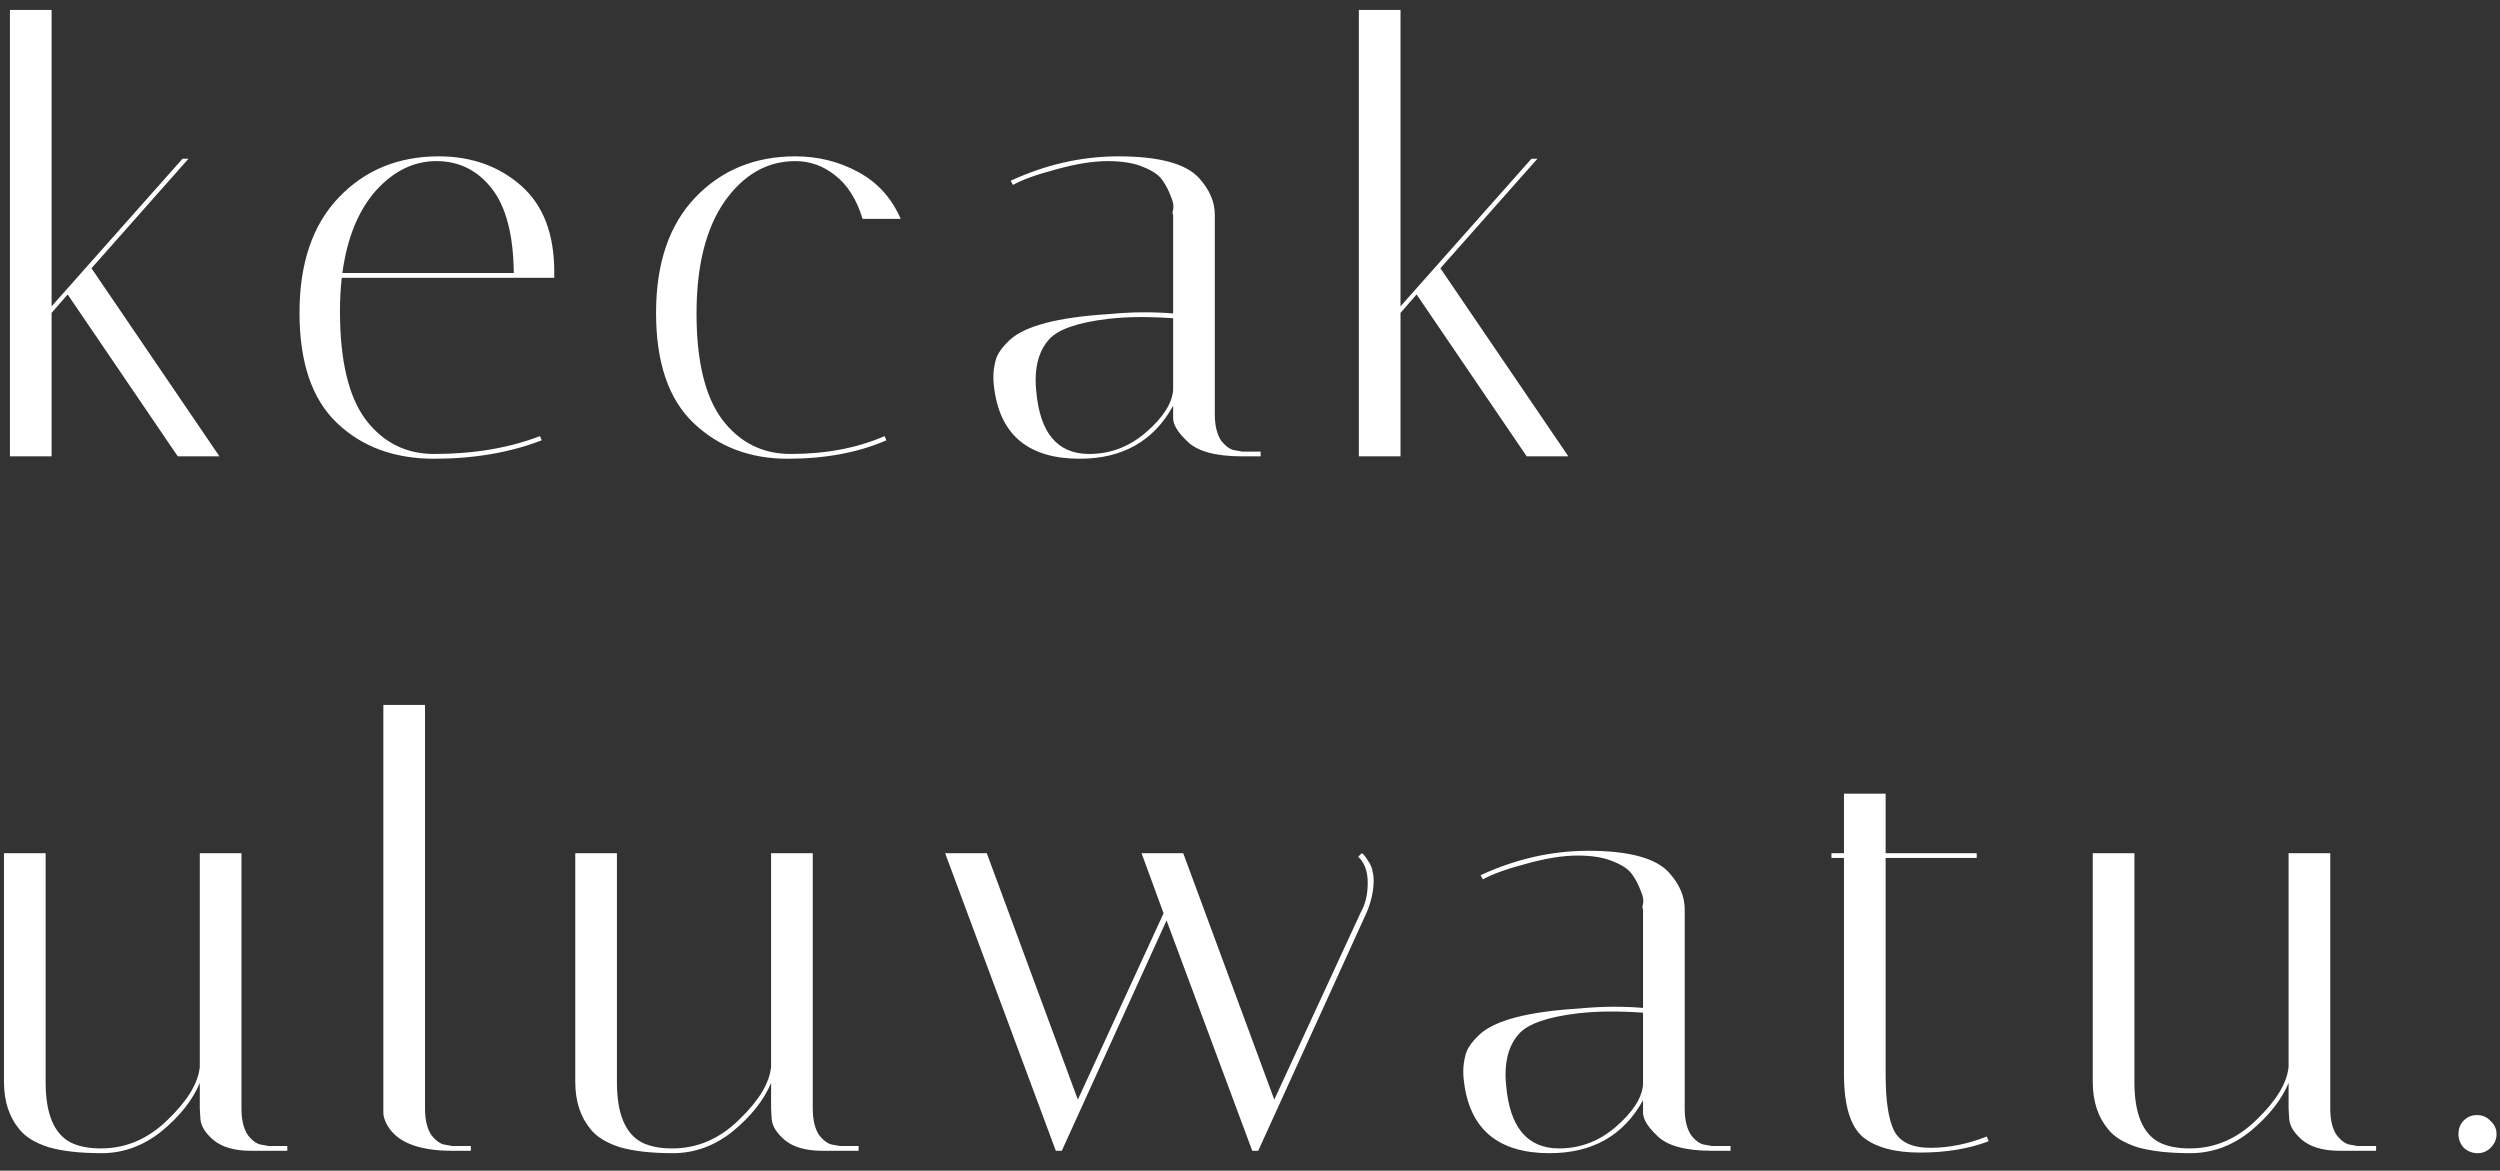 <svg width="126" height="59" viewBox="0 0 126 59" fill="none" xmlns="http://www.w3.org/2000/svg">
<rect x="0" y="0" width="126" height="59" fill="#333333" stroke="none"/>
<path d="M2.6 0.5V15.44L9.2 8H9.5L4.61 13.52L11.06 23H8.96L3.41 14.84L2.6 15.77V23H0.5V0.5H2.6ZM17.134 15.68C17.134 18.16 17.564 19.98 18.424 21.14C19.305 22.3 20.454 22.88 21.875 22.88C23.875 22.88 25.654 22.58 27.215 21.98L27.305 22.19C25.704 22.81 23.895 23.12 21.875 23.12C19.875 23.12 18.244 22.52 16.985 21.32C15.725 20.12 15.095 18.27 15.095 15.77C15.095 13.27 15.755 11.33 17.075 9.95C18.395 8.57 20.075 7.88 22.114 7.88C23.755 7.88 25.134 8.37 26.255 9.35C27.375 10.33 27.934 11.78 27.934 13.7C27.934 13.8 27.934 13.9 27.934 14H17.224C17.165 14.54 17.134 15.1 17.134 15.68ZM25.895 13.76C25.875 11.84 25.505 10.42 24.785 9.5C24.064 8.58 23.134 8.12 21.994 8.12C20.855 8.12 19.834 8.62 18.934 9.62C18.055 10.62 17.494 12 17.255 13.76H25.895ZM40.085 8.12C38.665 8.12 37.475 8.8 36.515 10.16C35.575 11.52 35.105 13.4 35.105 15.8C35.105 18.2 35.535 19.98 36.395 21.14C37.275 22.3 38.425 22.88 39.845 22.88C41.625 22.88 43.205 22.58 44.585 21.98L44.675 22.19C43.255 22.81 41.595 23.12 39.695 23.12C37.795 23.12 36.215 22.52 34.955 21.32C33.695 20.12 33.065 18.27 33.065 15.77C33.065 13.27 33.725 11.33 35.045 9.95C36.365 8.57 38.045 7.88 40.085 7.88C41.225 7.88 42.275 8.14 43.235 8.66C44.215 9.18 44.935 9.97 45.395 11.03H43.475C43.175 10.05 42.715 9.32 42.095 8.84C41.495 8.36 40.825 8.12 40.085 8.12ZM62.606 23C61.246 23 60.316 22.74 59.816 22.22C59.356 21.78 59.126 21.4 59.126 21.08V20.45C58.146 22.23 56.576 23.12 54.416 23.12C51.896 23.12 50.466 21.98 50.126 19.7C50.086 19.46 50.066 19.22 50.066 18.98C50.066 18.72 50.106 18.44 50.186 18.14C50.266 17.84 50.496 17.51 50.876 17.15C51.636 16.43 53.306 15.99 55.886 15.83C56.526 15.77 57.116 15.74 57.656 15.74C58.196 15.74 58.686 15.76 59.126 15.8V10.82C59.086 10.8 59.086 10.71 59.126 10.55C59.166 10.37 59.126 10.15 59.006 9.89C58.906 9.61 58.766 9.34 58.586 9.08C58.406 8.82 58.086 8.6 57.626 8.42C57.166 8.22 56.566 8.12 55.826 8.12C55.086 8.12 54.216 8.26 53.216 8.54C52.236 8.8 51.516 9.06 51.056 9.32L50.936 9.11C52.716 8.29 54.526 7.88 56.366 7.88C58.426 7.88 59.786 8.25 60.446 8.99C60.966 9.57 61.226 10.18 61.226 10.82V20.87C61.226 21.45 61.336 21.9 61.556 22.22C61.796 22.52 62.036 22.68 62.276 22.7L62.606 22.76H63.536V23H62.606ZM54.896 22.88C55.956 22.88 56.906 22.52 57.746 21.8C58.606 21.06 59.066 20.35 59.126 19.67V16.04C58.586 16 58.036 15.98 57.476 15.98C56.936 15.98 56.396 16.01 55.856 16.07C54.336 16.25 53.346 16.59 52.886 17.09C52.426 17.59 52.196 18.28 52.196 19.16C52.196 19.32 52.206 19.5 52.226 19.7C52.406 21.82 53.296 22.88 54.896 22.88ZM70.586 0.5V15.44L77.186 8H77.486L72.596 13.52L79.046 23H76.946L71.396 14.84L70.586 15.77V23H68.486V0.5H70.586ZM2.3 54.55C2.3 56.13 2.72 57.14 3.56 57.58C3.96 57.78 4.47 57.88 5.09 57.88C6.35 57.88 7.47 57.4 8.45 56.44C9.45 55.48 9.99 54.59 10.07 53.77V43H12.17V55.87C12.17 56.45 12.28 56.9 12.5 57.22C12.74 57.52 12.98 57.68 13.22 57.7L13.55 57.76H14.48V58H12.65C11.83 58 11.2 57.82 10.76 57.46C10.34 57.1 10.12 56.74 10.1 56.38L10.07 55.87V54.58C9.71 55.44 9.07 56.25 8.15 57.01C7.23 57.75 6.22 58.12 5.12 58.12C4.04 58.12 3.15 58.02 2.45 57.82C1.77 57.6 1.28 57.3 0.98 56.92C0.46 56.3 0.2 55.5 0.2 54.52V43H2.3V54.55ZM22.801 58C21.041 58 19.931 57.54 19.471 56.62C19.371 56.42 19.321 56.24 19.321 56.08V35.53H21.421V55.87C21.421 56.45 21.531 56.9 21.751 57.22C21.991 57.52 22.231 57.68 22.471 57.7L22.801 57.76H23.731V58H22.801ZM31.093 54.55C31.093 56.13 31.513 57.14 32.353 57.58C32.753 57.78 33.263 57.88 33.883 57.88C35.143 57.88 36.263 57.4 37.243 56.44C38.243 55.48 38.783 54.59 38.863 53.77V43H40.963V55.87C40.963 56.45 41.073 56.9 41.293 57.22C41.533 57.52 41.773 57.68 42.013 57.7L42.343 57.76H43.273V58H41.443C40.623 58 39.993 57.82 39.553 57.46C39.133 57.1 38.913 56.74 38.893 56.38L38.863 55.87V54.58C38.503 55.44 37.863 56.25 36.943 57.01C36.023 57.75 35.013 58.12 33.913 58.12C32.833 58.12 31.943 58.02 31.243 57.82C30.563 57.6 30.073 57.3 29.773 56.92C29.253 56.3 28.993 55.5 28.993 54.52V43H31.093V54.55ZM68.454 43.18L68.634 43C68.714 43.04 68.814 43.16 68.934 43.36C69.074 43.56 69.154 43.74 69.174 43.9C69.214 44.06 69.234 44.21 69.234 44.35C69.234 44.89 69.114 45.44 68.874 46L63.414 58H63.114L58.794 46.39L53.514 58H53.214L47.634 43H49.734L54.324 55.42L58.644 46.03L57.534 43H59.634L64.224 55.42L68.574 46C68.814 45.58 68.934 45.08 68.934 44.5C68.934 43.92 68.774 43.48 68.454 43.18ZM86.289 58C84.929 58 83.999 57.74 83.499 57.22C83.039 56.78 82.809 56.4 82.809 56.08V55.45C81.829 57.23 80.259 58.12 78.099 58.12C75.579 58.12 74.149 56.98 73.809 54.7C73.769 54.46 73.749 54.22 73.749 53.98C73.749 53.72 73.789 53.44 73.869 53.14C73.949 52.84 74.179 52.51 74.559 52.15C75.319 51.43 76.989 50.99 79.569 50.83C80.209 50.77 80.799 50.74 81.339 50.74C81.879 50.74 82.369 50.76 82.809 50.8V45.82C82.769 45.8 82.769 45.71 82.809 45.55C82.849 45.37 82.809 45.15 82.689 44.89C82.589 44.61 82.449 44.34 82.269 44.08C82.089 43.82 81.769 43.6 81.309 43.42C80.849 43.22 80.249 43.12 79.509 43.12C78.769 43.12 77.899 43.26 76.899 43.54C75.919 43.8 75.199 44.06 74.739 44.32L74.619 44.11C76.399 43.29 78.209 42.88 80.049 42.88C82.109 42.88 83.469 43.25 84.129 43.99C84.649 44.57 84.909 45.18 84.909 45.82V55.87C84.909 56.45 85.019 56.9 85.239 57.22C85.479 57.52 85.719 57.68 85.959 57.7L86.289 57.76H87.219V58H86.289ZM78.579 57.88C79.639 57.88 80.589 57.52 81.429 56.8C82.289 56.06 82.749 55.35 82.809 54.67V51.04C82.269 51 81.719 50.98 81.159 50.98C80.619 50.98 80.079 51.01 79.539 51.07C78.019 51.25 77.029 51.59 76.569 52.09C76.109 52.59 75.879 53.28 75.879 54.16C75.879 54.32 75.889 54.5 75.909 54.7C76.089 56.82 76.979 57.88 78.579 57.88ZM92.306 43.24V43H92.936V40H95.036V43H99.626V43.24H95.036V54.16C95.036 55.46 95.176 56.4 95.456 56.98C95.756 57.56 96.366 57.85 97.286 57.85C98.226 57.85 99.176 57.66 100.136 57.28L100.226 57.52C99.226 57.9 98.076 58.09 96.776 58.09C95.496 58.09 94.536 57.83 93.896 57.31C93.256 56.77 92.936 55.71 92.936 54.13V43.24H92.306ZM107.575 54.55C107.575 56.13 107.995 57.14 108.835 57.58C109.235 57.78 109.745 57.88 110.365 57.88C111.625 57.88 112.745 57.4 113.725 56.44C114.725 55.48 115.265 54.59 115.345 53.77V43H117.445V55.87C117.445 56.45 117.555 56.9 117.775 57.22C118.015 57.52 118.255 57.68 118.495 57.7L118.825 57.76H119.755V58H117.925C117.105 58 116.475 57.82 116.035 57.46C115.615 57.1 115.395 56.74 115.375 56.38L115.345 55.87V54.58C114.985 55.44 114.345 56.25 113.425 57.01C112.505 57.75 111.495 58.12 110.395 58.12C109.315 58.12 108.425 58.02 107.725 57.82C107.045 57.6 106.555 57.3 106.255 56.92C105.735 56.3 105.475 55.5 105.475 54.52V43H107.575V54.55ZM124.866 58.12C124.606 58.12 124.376 58.03 124.176 57.85C123.996 57.65 123.906 57.42 123.906 57.16C123.906 56.88 123.996 56.65 124.176 56.47C124.356 56.29 124.576 56.2 124.836 56.2C125.116 56.2 125.346 56.3 125.526 56.5C125.726 56.68 125.826 56.9 125.826 57.16C125.826 57.42 125.726 57.65 125.526 57.85C125.346 58.03 125.126 58.12 124.866 58.12Z" fill="white"/>
</svg>

